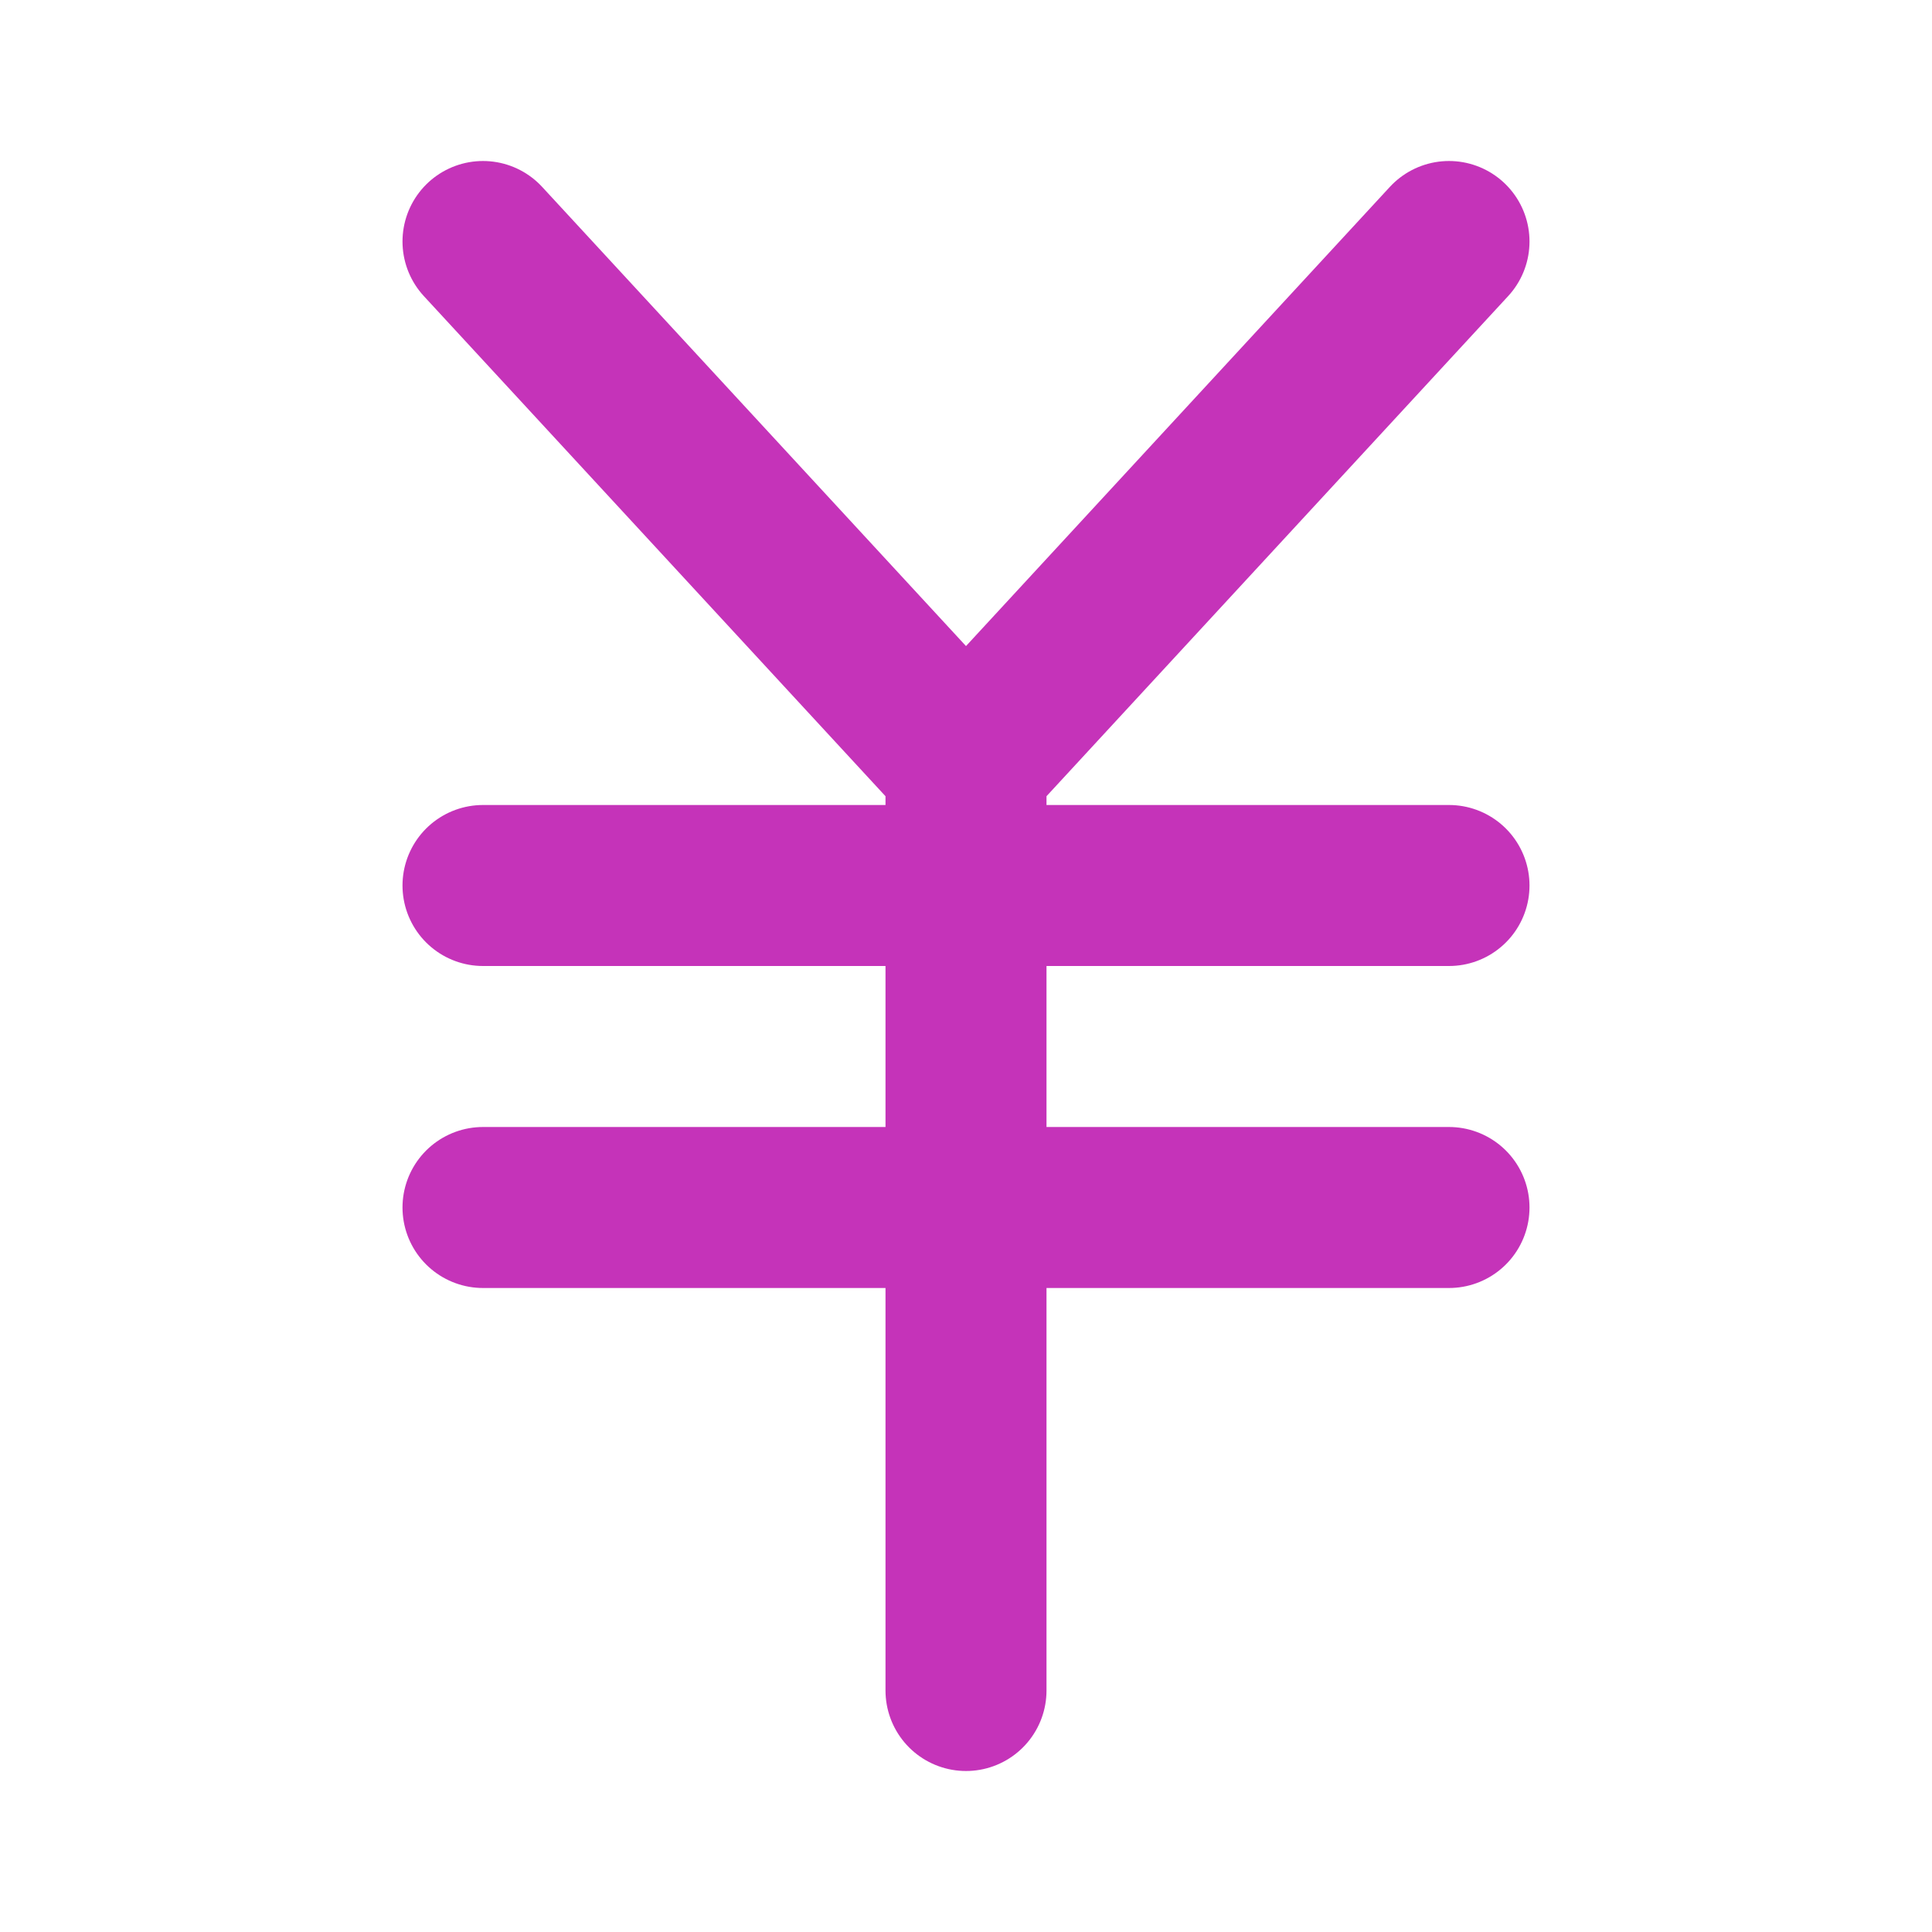 <svg width="24" height="24" viewBox="0 0 24 24" fill="none" xmlns="http://www.w3.org/2000/svg">
<path d="M12 9.5V21M12 9.5L6 3M12 9.5L18 3M6 15H18M6 11H18" stroke="#C533B9" stroke-width="2" stroke-linecap="round" stroke-linejoin="round"/>
</svg>
